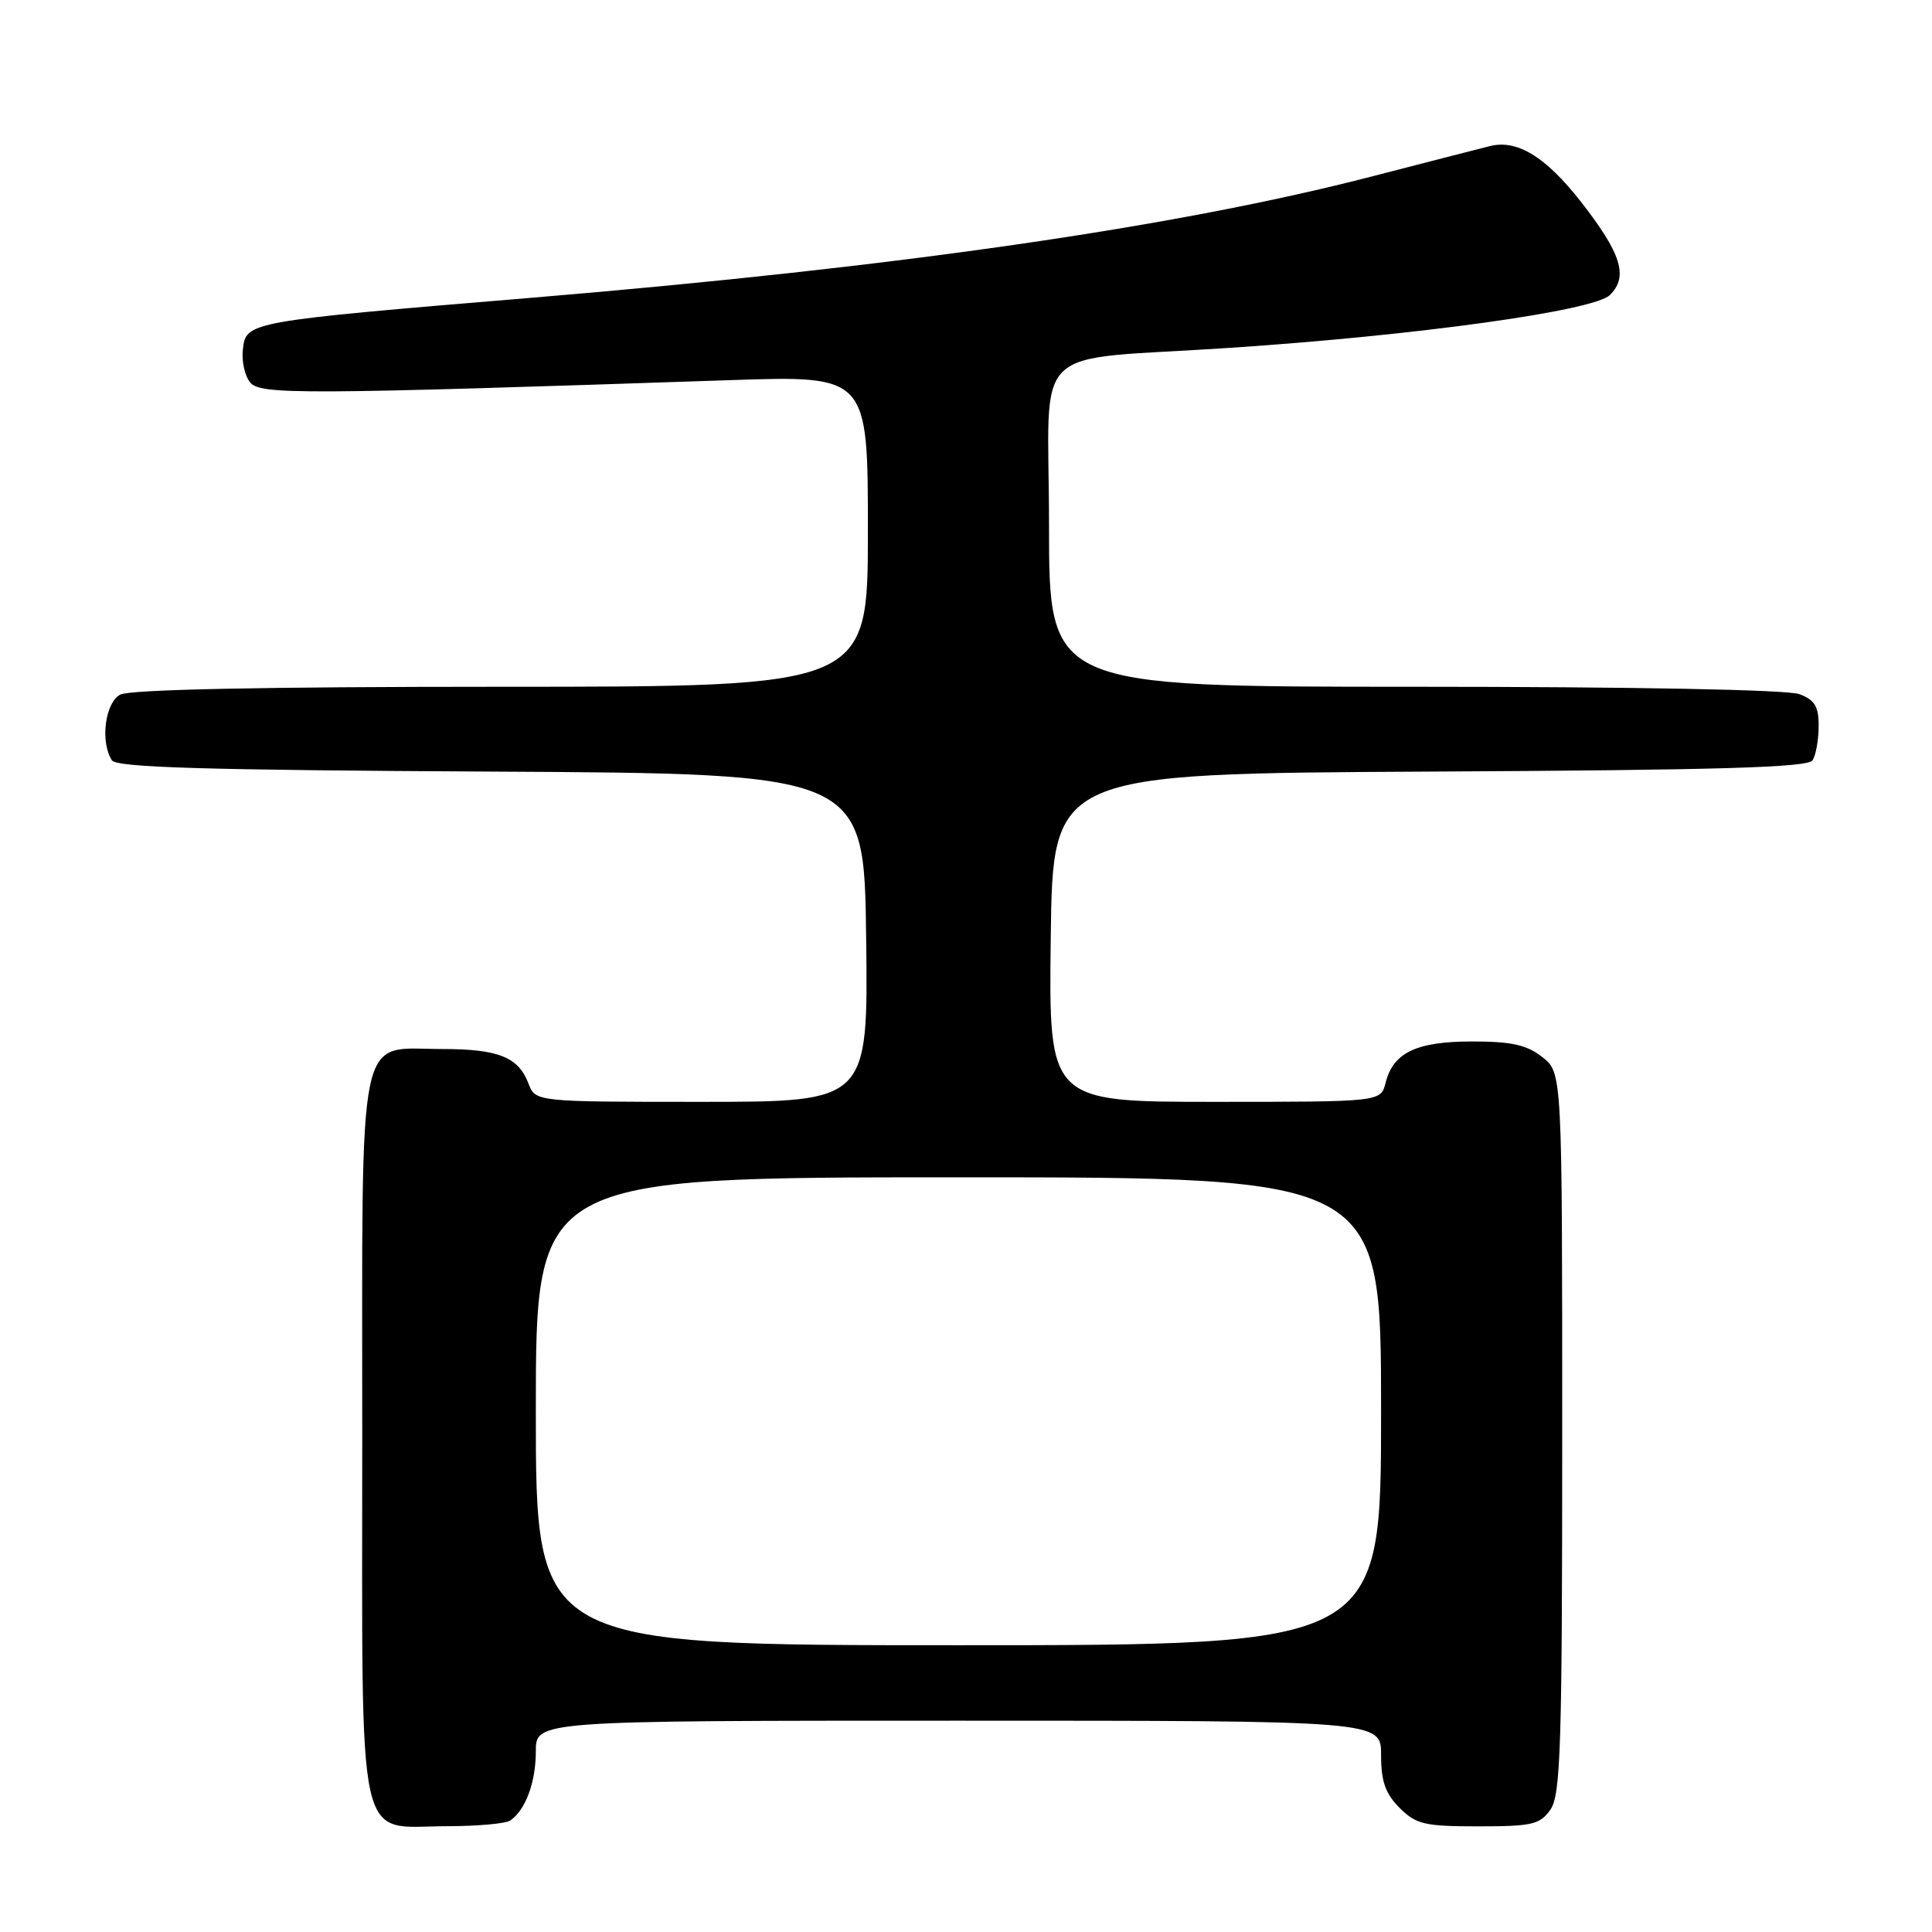 <?xml version="1.0" encoding="UTF-8" standalone="no"?>
<!DOCTYPE svg PUBLIC "-//W3C//DTD SVG 1.1//EN" "http://www.w3.org/Graphics/SVG/1.1/DTD/svg11.dtd" >
<svg xmlns="http://www.w3.org/2000/svg" xmlns:xlink="http://www.w3.org/1999/xlink" version="1.1" viewBox="0 0 256 256">
 <g >
 <path fill="currentColor"
d=" M 67.60 241.23 C 69.62 239.88 71.00 236.17 71.00 232.07 C 71.00 228.00 71.00 228.00 127.00 228.00 C 183.00 228.00 183.00 228.00 183.00 232.55 C 183.00 236.04 183.57 237.66 185.45 239.55 C 187.65 241.74 188.75 242.00 195.90 242.00 C 203.02 242.00 204.06 241.76 205.44 239.78 C 206.80 237.84 207.00 231.41 207.00 189.85 C 207.00 142.15 207.00 142.15 204.37 140.07 C 202.30 138.45 200.29 138.00 195.09 138.00 C 187.68 138.00 184.60 139.47 183.60 143.48 C 182.96 146.00 182.96 146.00 160.96 146.00 C 138.96 146.00 138.96 146.00 139.23 124.25 C 139.50 102.50 139.50 102.50 189.45 102.24 C 227.88 102.04 239.58 101.70 240.18 100.74 C 240.61 100.06 240.98 98.03 240.98 96.23 C 241.00 93.62 240.47 92.75 238.43 91.98 C 236.90 91.39 216.49 91.00 187.43 91.00 C 139.00 91.00 139.00 91.00 139.00 69.56 C 139.00 44.85 135.88 47.90 163.00 46.09 C 187.81 44.44 211.17 41.19 213.31 39.10 C 215.81 36.65 214.84 33.57 209.39 26.62 C 204.80 20.78 201.06 18.49 197.50 19.34 C 196.40 19.61 189.39 21.41 181.93 23.34 C 156.08 30.05 119.05 35.40 70.50 39.45 C 32.67 42.60 32.60 42.62 32.18 46.31 C 32.00 47.86 32.44 49.82 33.15 50.68 C 34.51 52.31 39.79 52.29 96.75 50.37 C 115.00 49.76 115.00 49.76 115.00 70.38 C 115.00 91.00 115.00 91.00 66.43 91.00 C 34.87 91.00 17.19 91.36 15.93 92.04 C 13.92 93.11 13.26 98.29 14.82 100.74 C 15.42 101.69 27.02 102.04 65.05 102.24 C 114.50 102.50 114.50 102.50 114.77 124.25 C 115.04 146.00 115.04 146.00 92.99 146.00 C 70.95 146.00 70.95 146.00 70.02 143.56 C 68.69 140.06 66.02 139.00 58.57 139.00 C 47.18 139.00 48.00 135.03 48.00 190.50 C 48.00 246.27 47.07 242.01 59.25 241.98 C 63.24 241.98 67.00 241.64 67.60 241.23 Z  M 71.00 187.00 C 71.00 156.00 71.00 156.00 127.00 156.00 C 183.00 156.00 183.00 156.00 183.00 187.00 C 183.00 218.00 183.00 218.00 127.00 218.00 C 71.00 218.00 71.00 218.00 71.00 187.00 Z "/>
</g>
</svg>